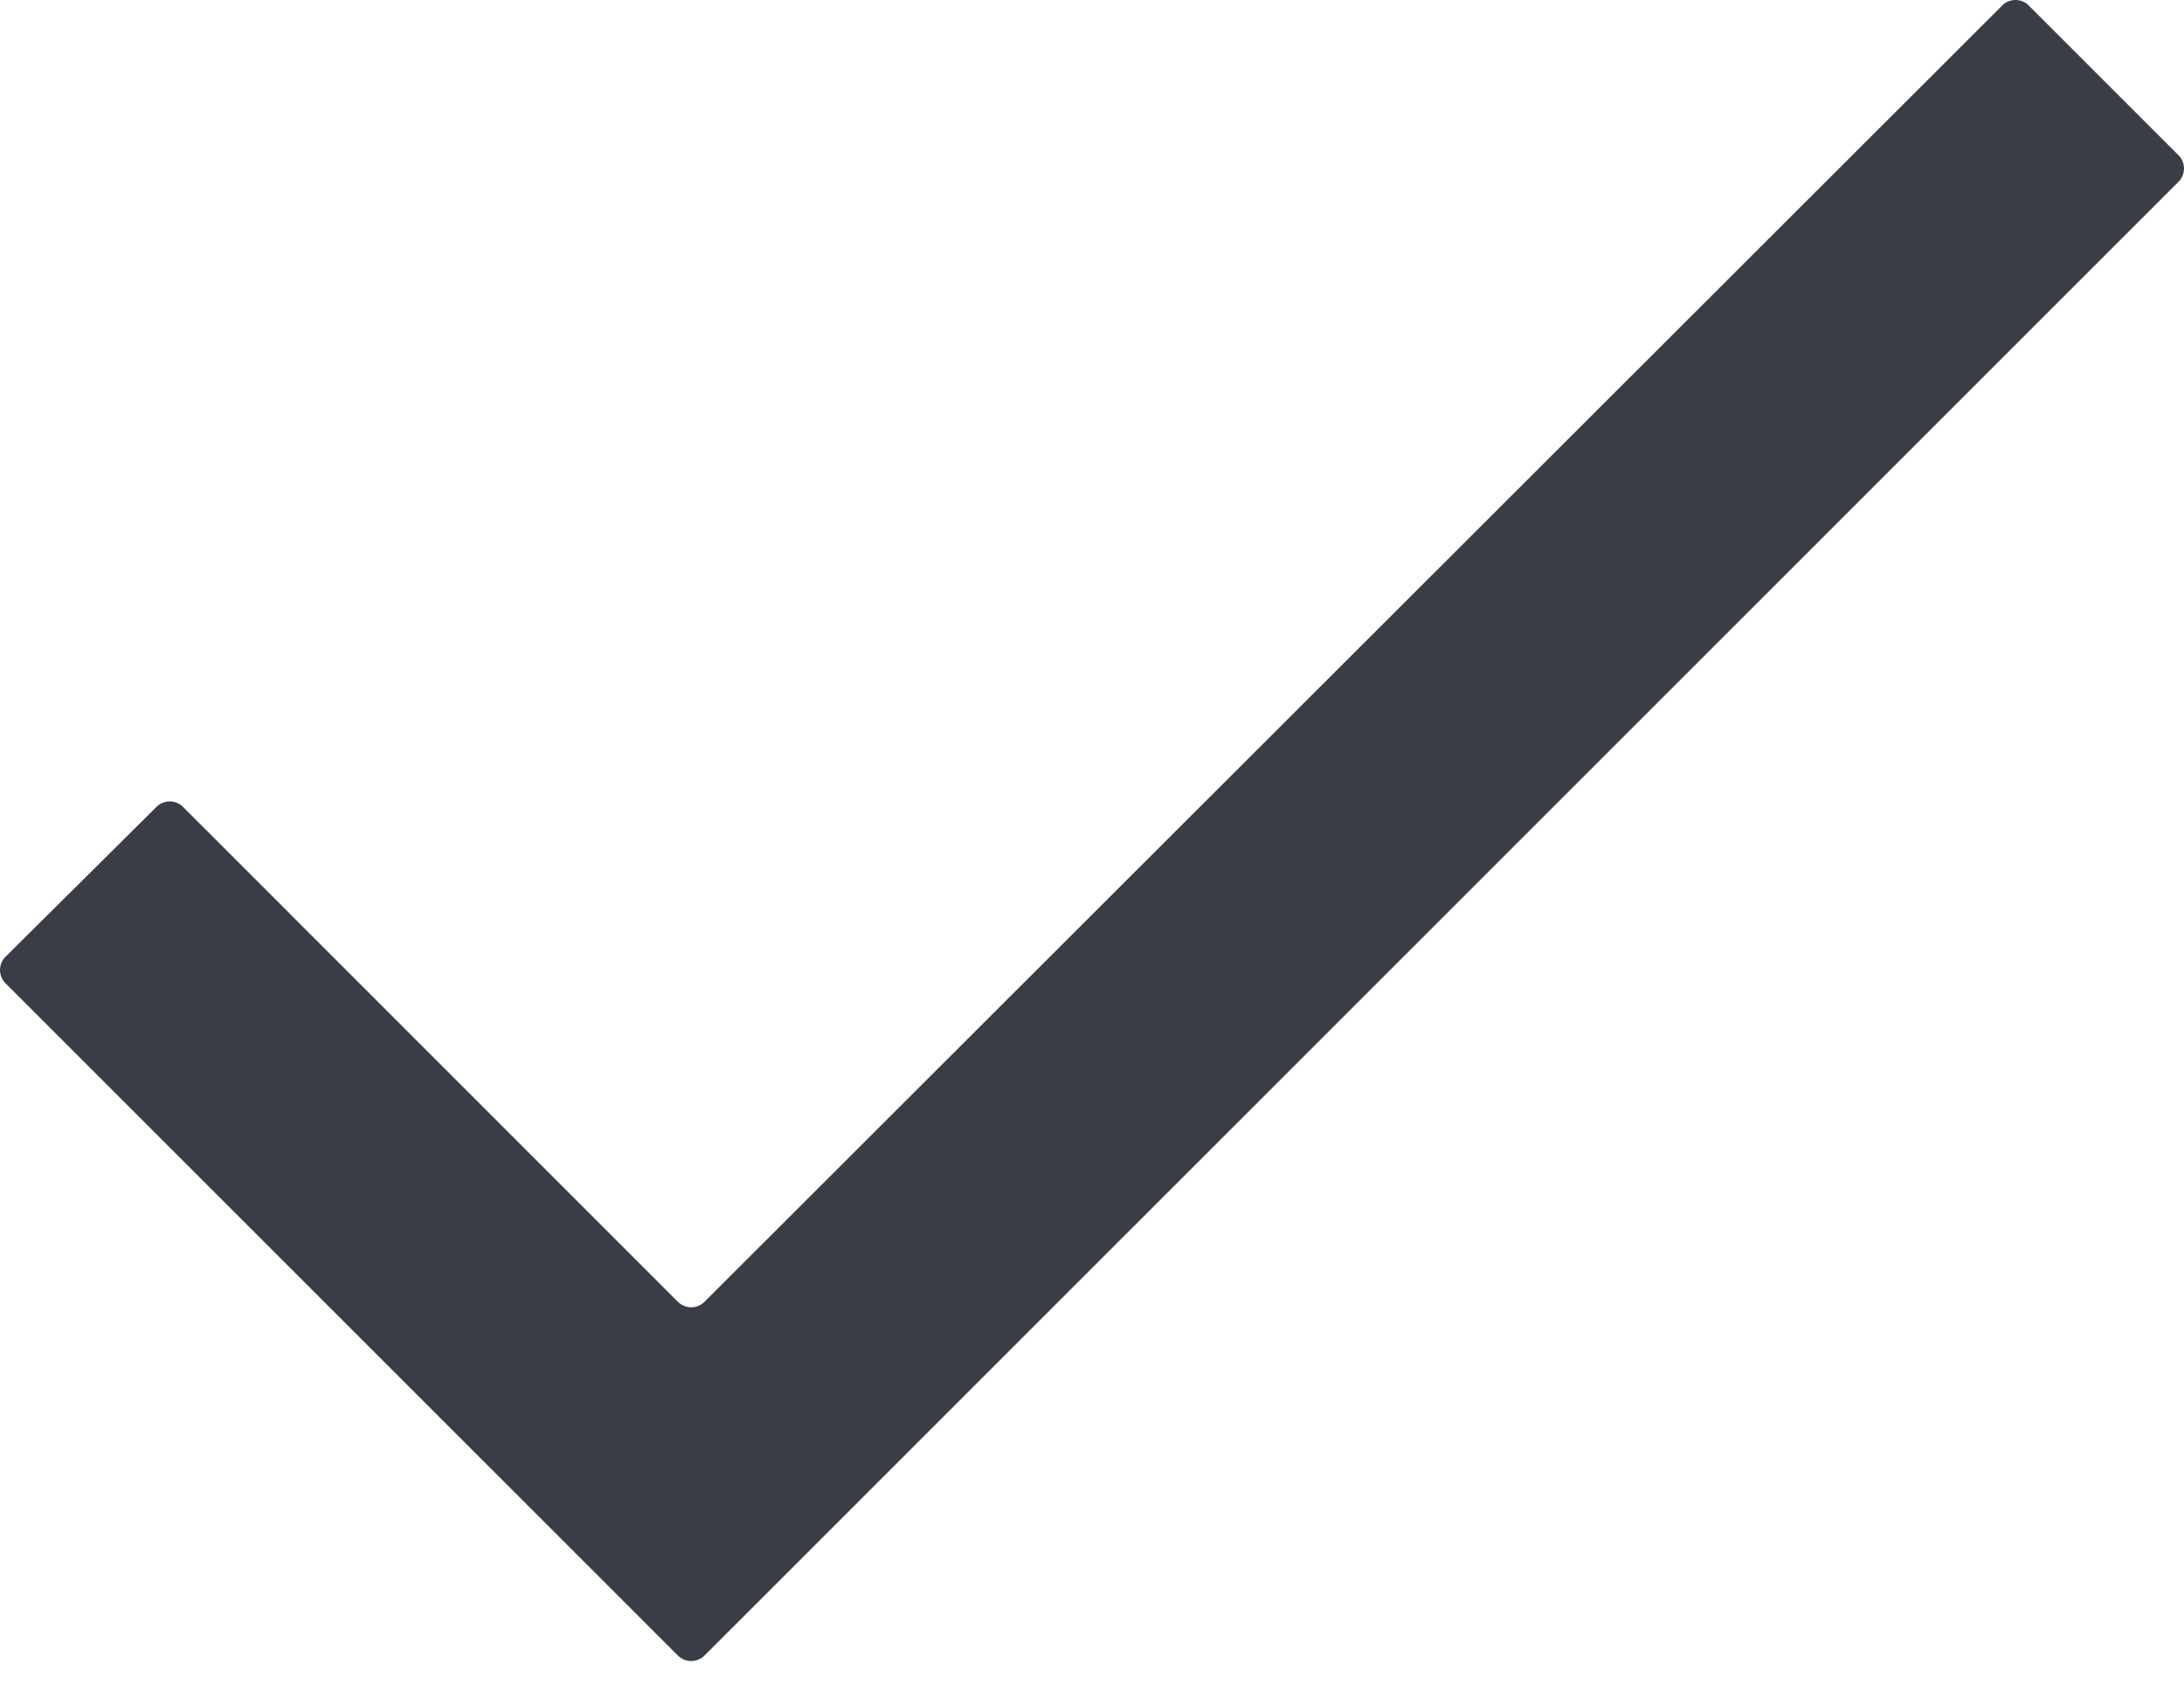 <svg width="18" height="14" viewBox="0 0 18 14" fill="none" xmlns="http://www.w3.org/2000/svg">
<path d="M5.806 10.731C5.746 10.791 5.648 10.791 5.587 10.731L1.508 6.651C1.448 6.591 1.35 6.591 1.29 6.651L0.046 7.886C-0.015 7.946 -0.015 8.045 0.045 8.105L5.587 13.647C5.648 13.707 5.746 13.707 5.806 13.647L17.955 1.498C18.015 1.438 18.015 1.34 17.955 1.28L16.72 0.045C16.66 -0.015 16.562 -0.015 16.502 0.045L5.806 10.731Z" fill="#393D46"/>
</svg>
